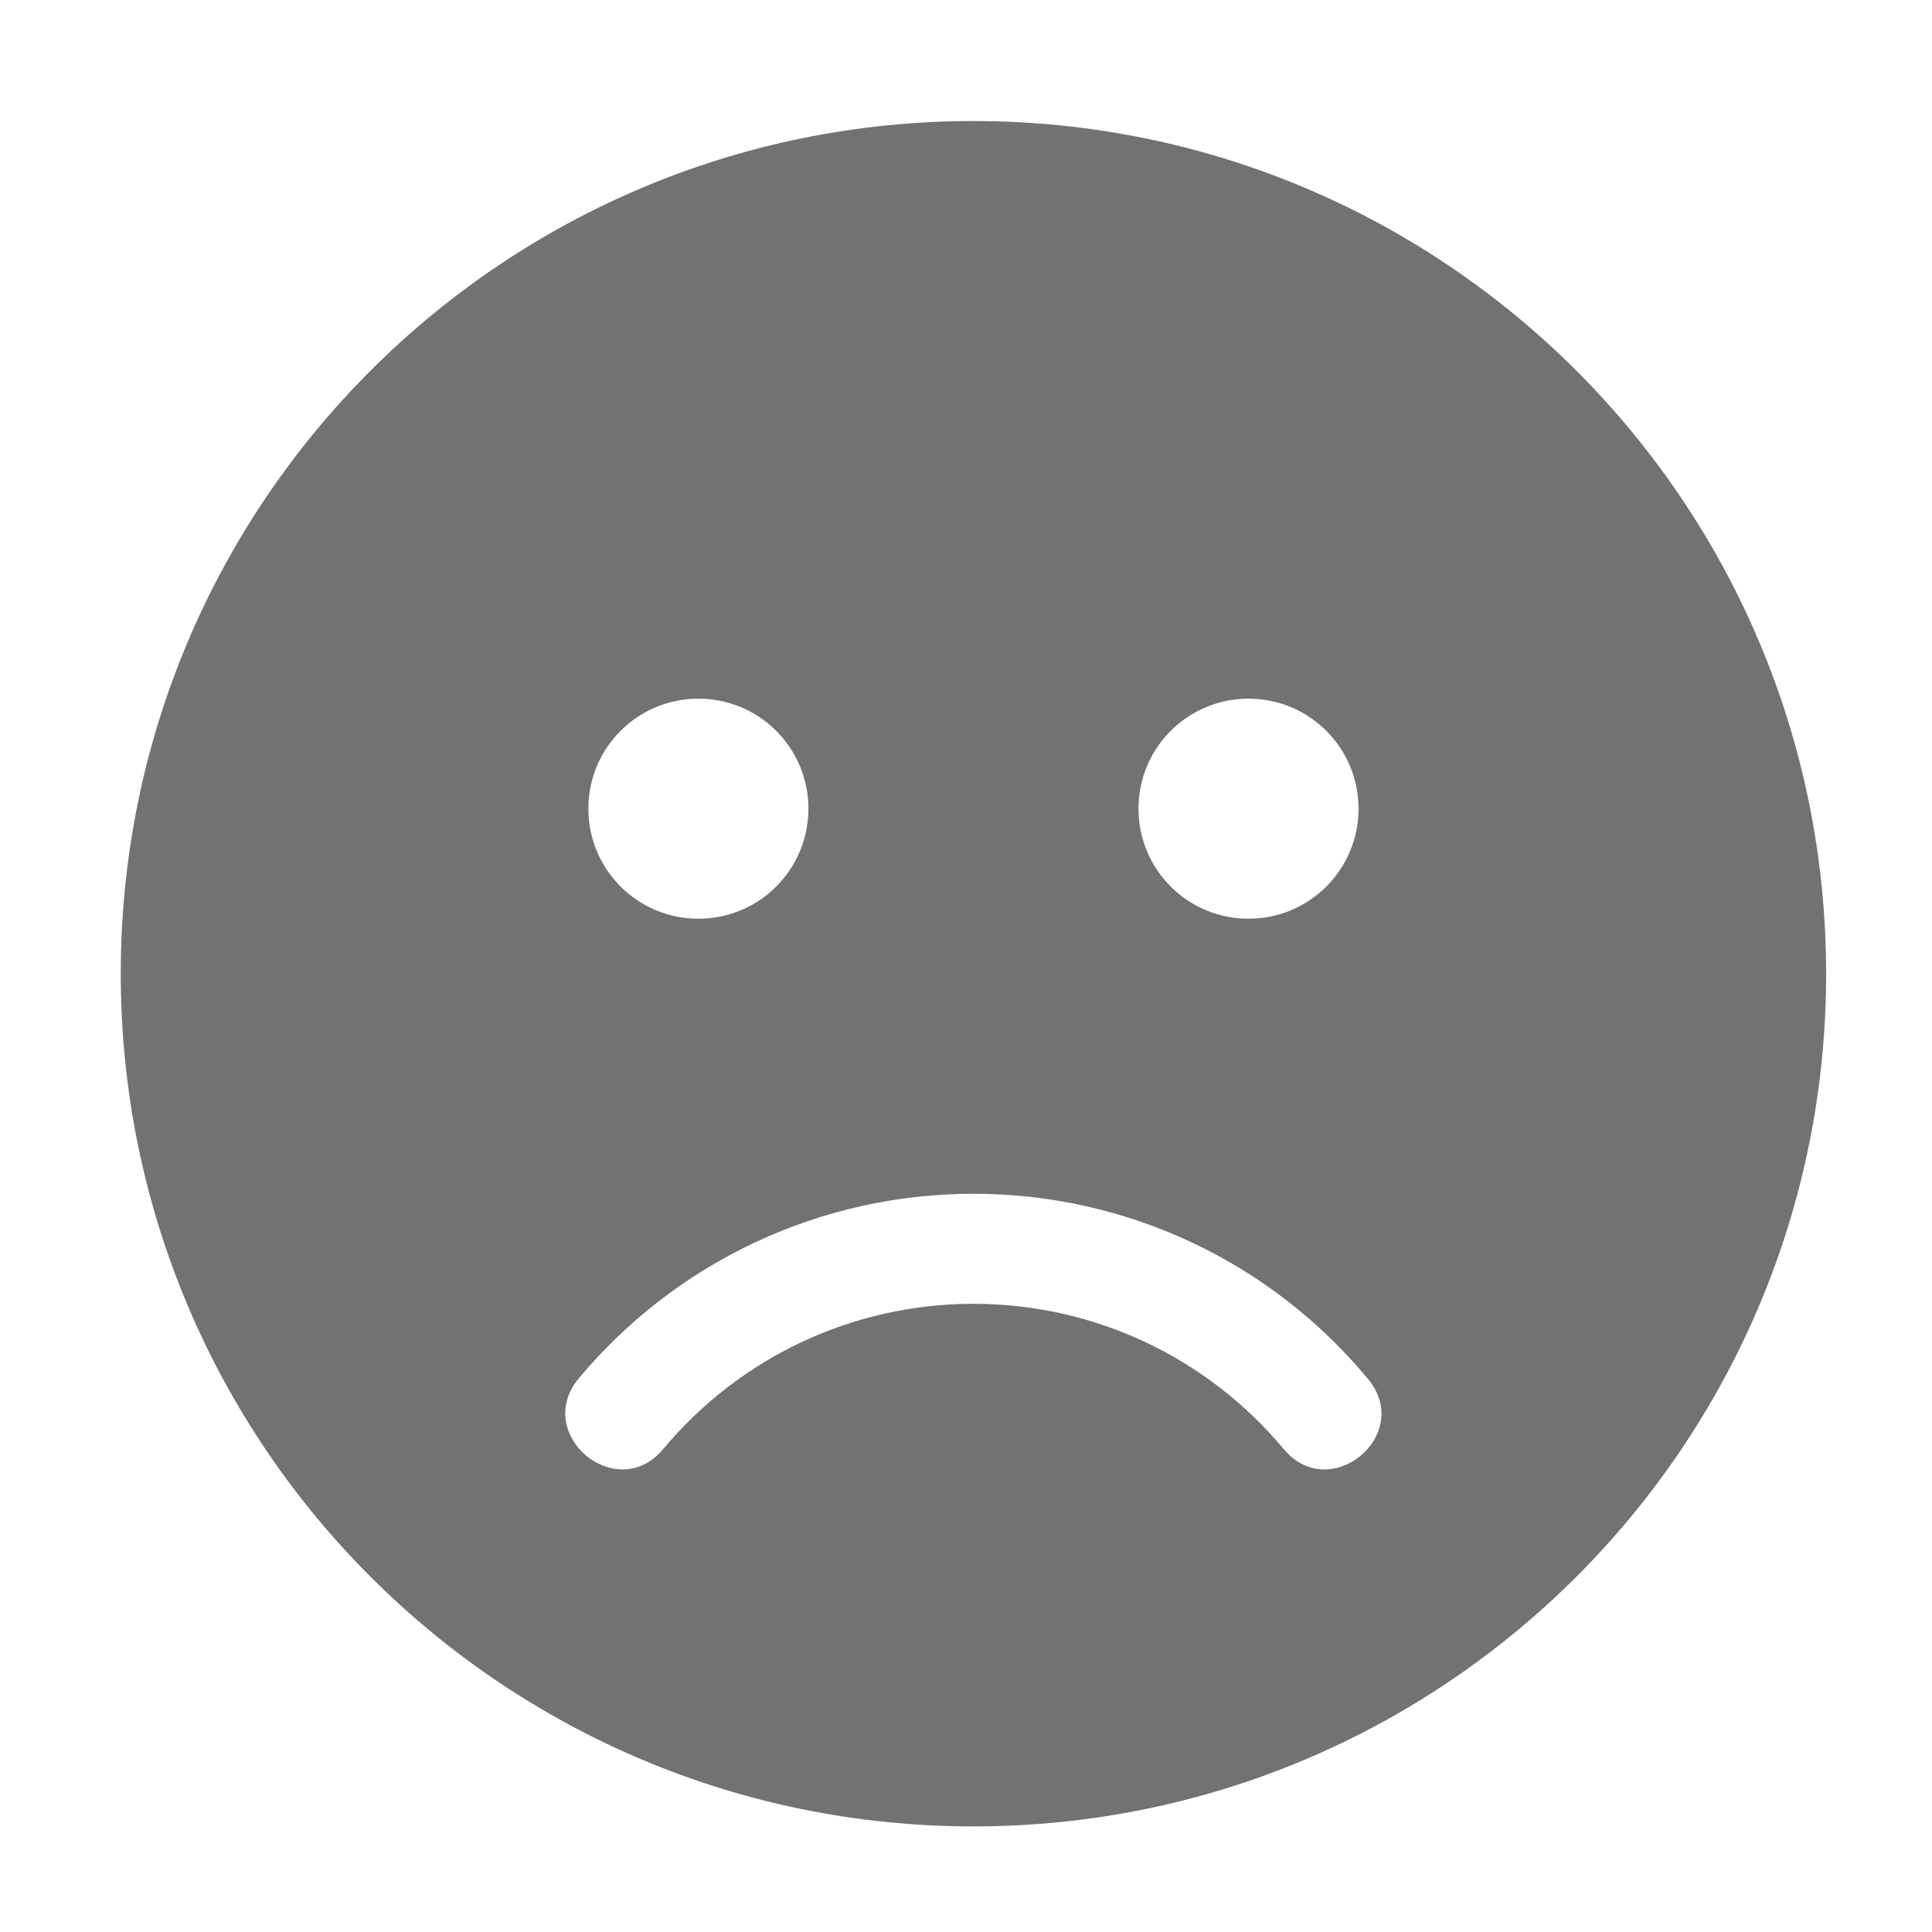 ﻿<?xml version='1.0' encoding='UTF-8'?>
<svg viewBox="-2 -1.549 31.997 32" xmlns="http://www.w3.org/2000/svg">
  <g transform="matrix(0.999, 0, 0, 0.999, 0, 0)">
    <g transform="matrix(0.057, 0, 0, 0.057, 0, 0)">
      <path d="M248, 8C111, 8 0, 119 0, 256C0, 393 111, 504 248, 504C385, 504 496, 393 496, 256C496, 119 385, 8 248, 8zM328, 176C345.7, 176 360, 190.3 360, 208C360, 225.7 345.7, 240 328, 240C310.3, 240 296, 225.7 296, 208C296, 190.3 310.3, 176 328, 176zM168, 176C185.7, 176 200, 190.3 200, 208C200, 225.7 185.7, 240 168, 240C150.3, 240 136, 225.7 136, 208C136, 190.3 150.3, 176 168, 176zM338.2, 394.2C315.8, 367.4 282.9, 352 248, 352C213.1, 352 180.2, 367.4 157.8, 394.2C144.3, 410.5 119.7, 390 133.2, 373.7C161.7, 339.6 203.6, 320 248, 320C292.4, 320 334.3, 339.6 362.7, 373.8C376.3, 390 351.7, 410.5 338.2, 394.2z" fill="#727272" fill-opacity="1" class="Black" />
    </g>
  </g>
</svg>